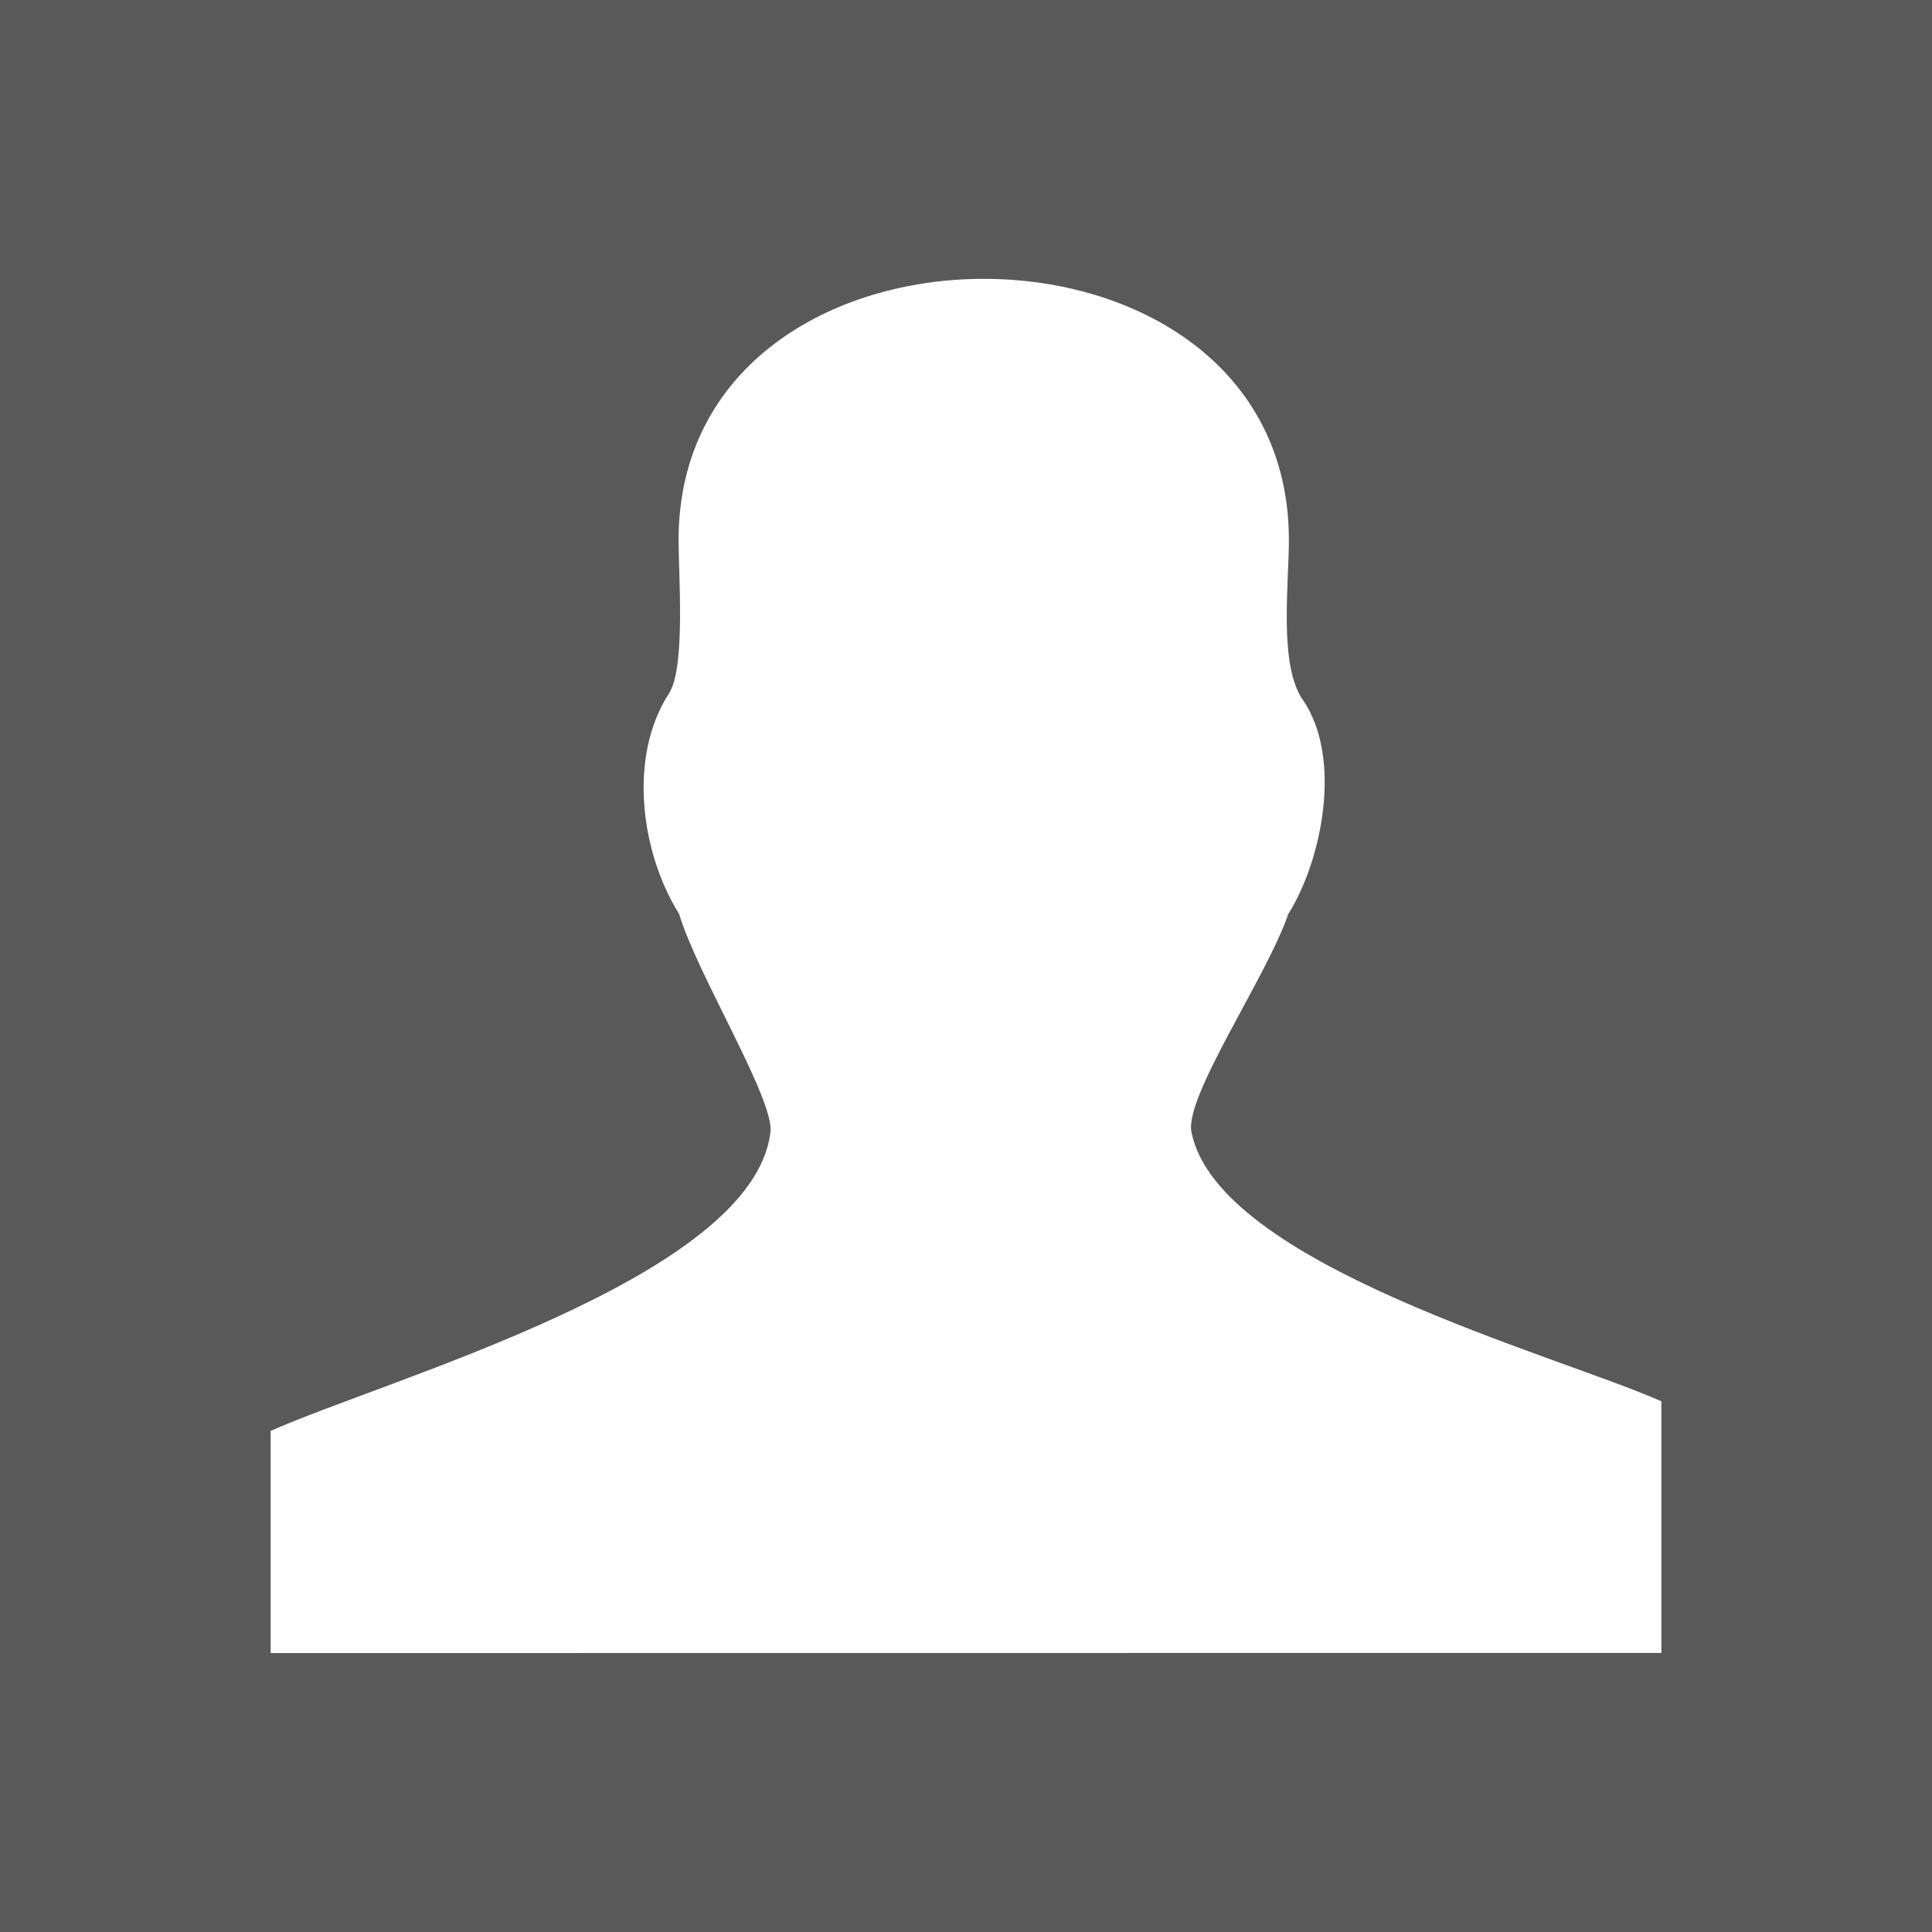 <svg version="1.1" xmlns="http://www.w3.org/2000/svg" xmlns:xlink="http://www.w3.org/1999/xlink" width="44.78" height="44.78" viewBox="0,0,44.78,44.78"><rect x="0" y="0" width="44.78" height="44.78" fill="#808080" stroke="none"/><g transform="translate(-297.61,-157.61)"><g data-paper-data="{&quot;isPaintingLayer&quot;:true}" stroke="none" stroke-linecap="butt" stroke-linejoin="miter" stroke-miterlimit="10" stroke-dasharray="" stroke-dashoffset="0" style="mix-blend-mode: normal"><path d="M297.61,202.39v-44.78h44.78v44.78z" fill-opacity="0.306" fill="#000000" fill-rule="nonzero" stroke-width="0"/><path d="M303.883,190.776c2.755,-1.225 11.189,-3.557 11.585,-6.929c0.089,-0.761 -1.705,-3.662 -2.117,-5.053c-0.881,-1.404 -1.196,-3.634 -0.233,-5.116c0.383,-0.59 0.22,-2.739 0.22,-3.55c0,-8.072 14.146,-8.075 14.146,0c0,1.021 -0.236,2.896 0.32,3.699c0.929,1.343 0.449,3.723 -0.333,4.966c-0.501,1.461 -2.408,4.226 -2.246,5.053c0.606,3.08 8.429,5.15 10.893,6.244v5.832l-32.235,0.003z" fill="#ffffff" fill-rule="evenodd" stroke-width="1"/></g></g></svg>